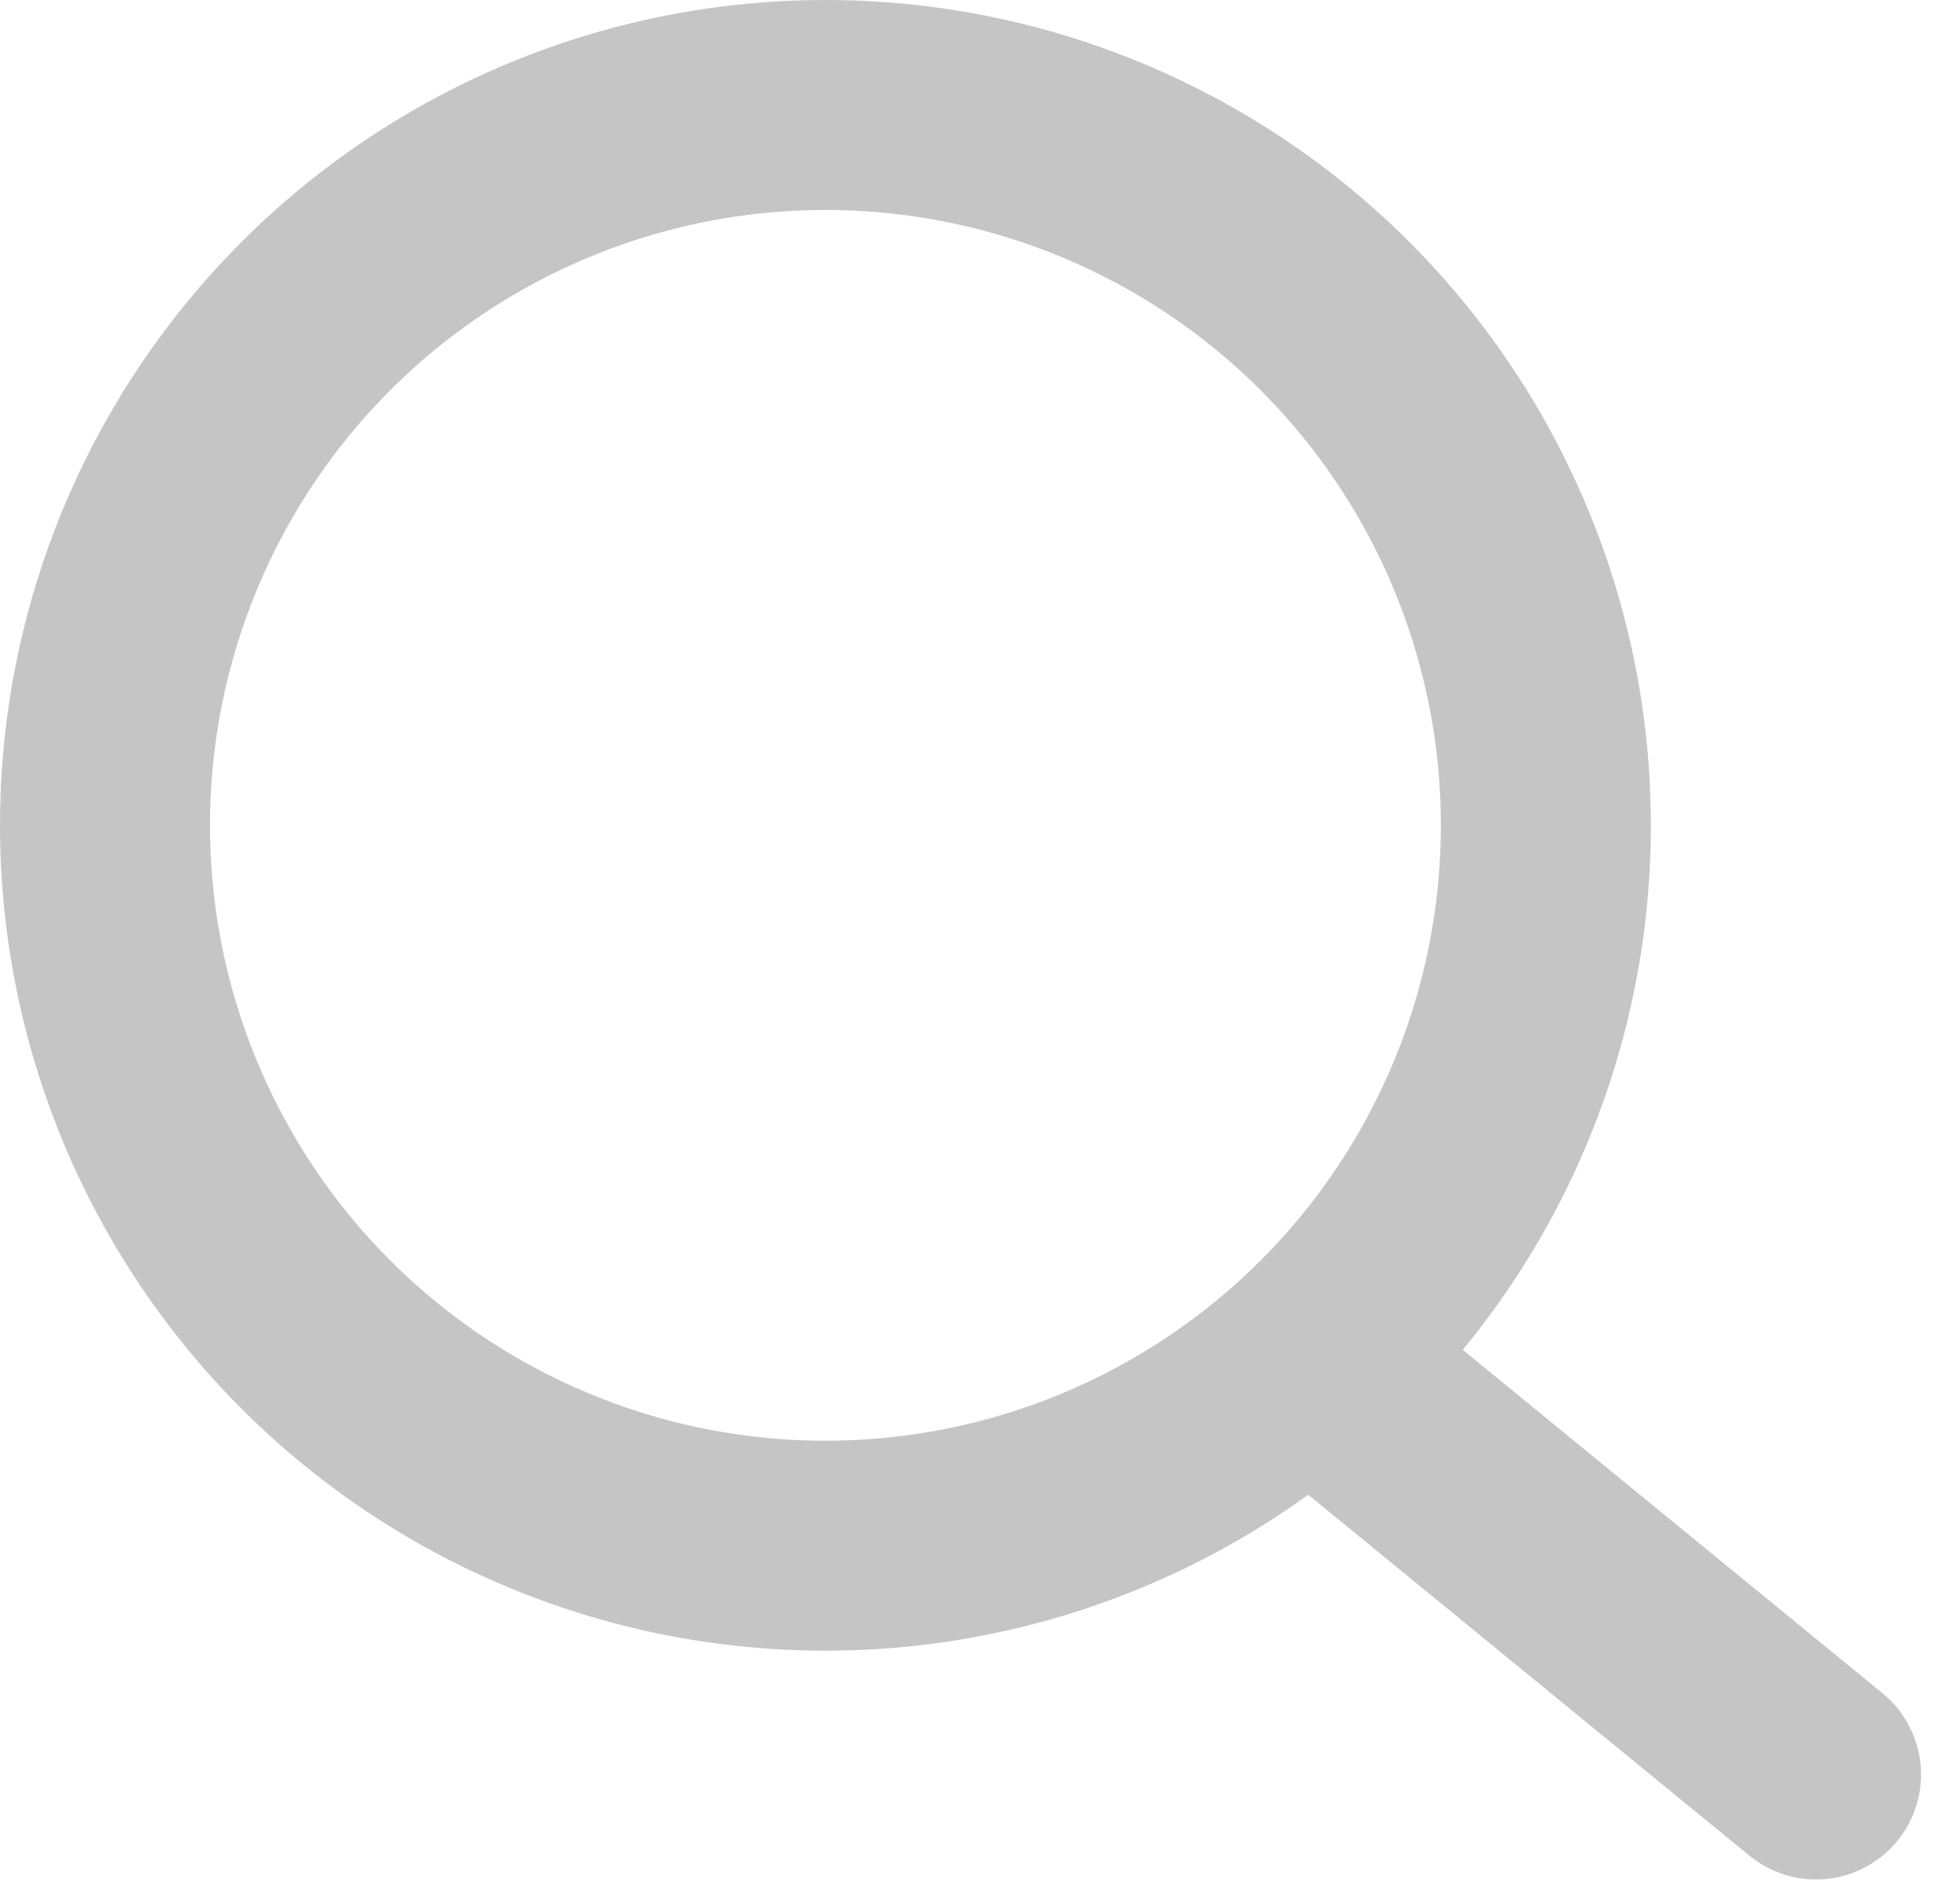 <svg width="28" height="27" viewBox="0 0 28 27" fill="none" xmlns="http://www.w3.org/2000/svg">
<g id="Group 12">
<circle id="Ellipse 4" cx="11.792" cy="11.792" r="10.292" stroke="#C5C5C5" stroke-width="3"/>
<path id="Line 4" d="M25.943 25.353L19.457 20.046" stroke="#C5C5C5" stroke-width="3" stroke-linecap="round"/>
</g>
</svg>
